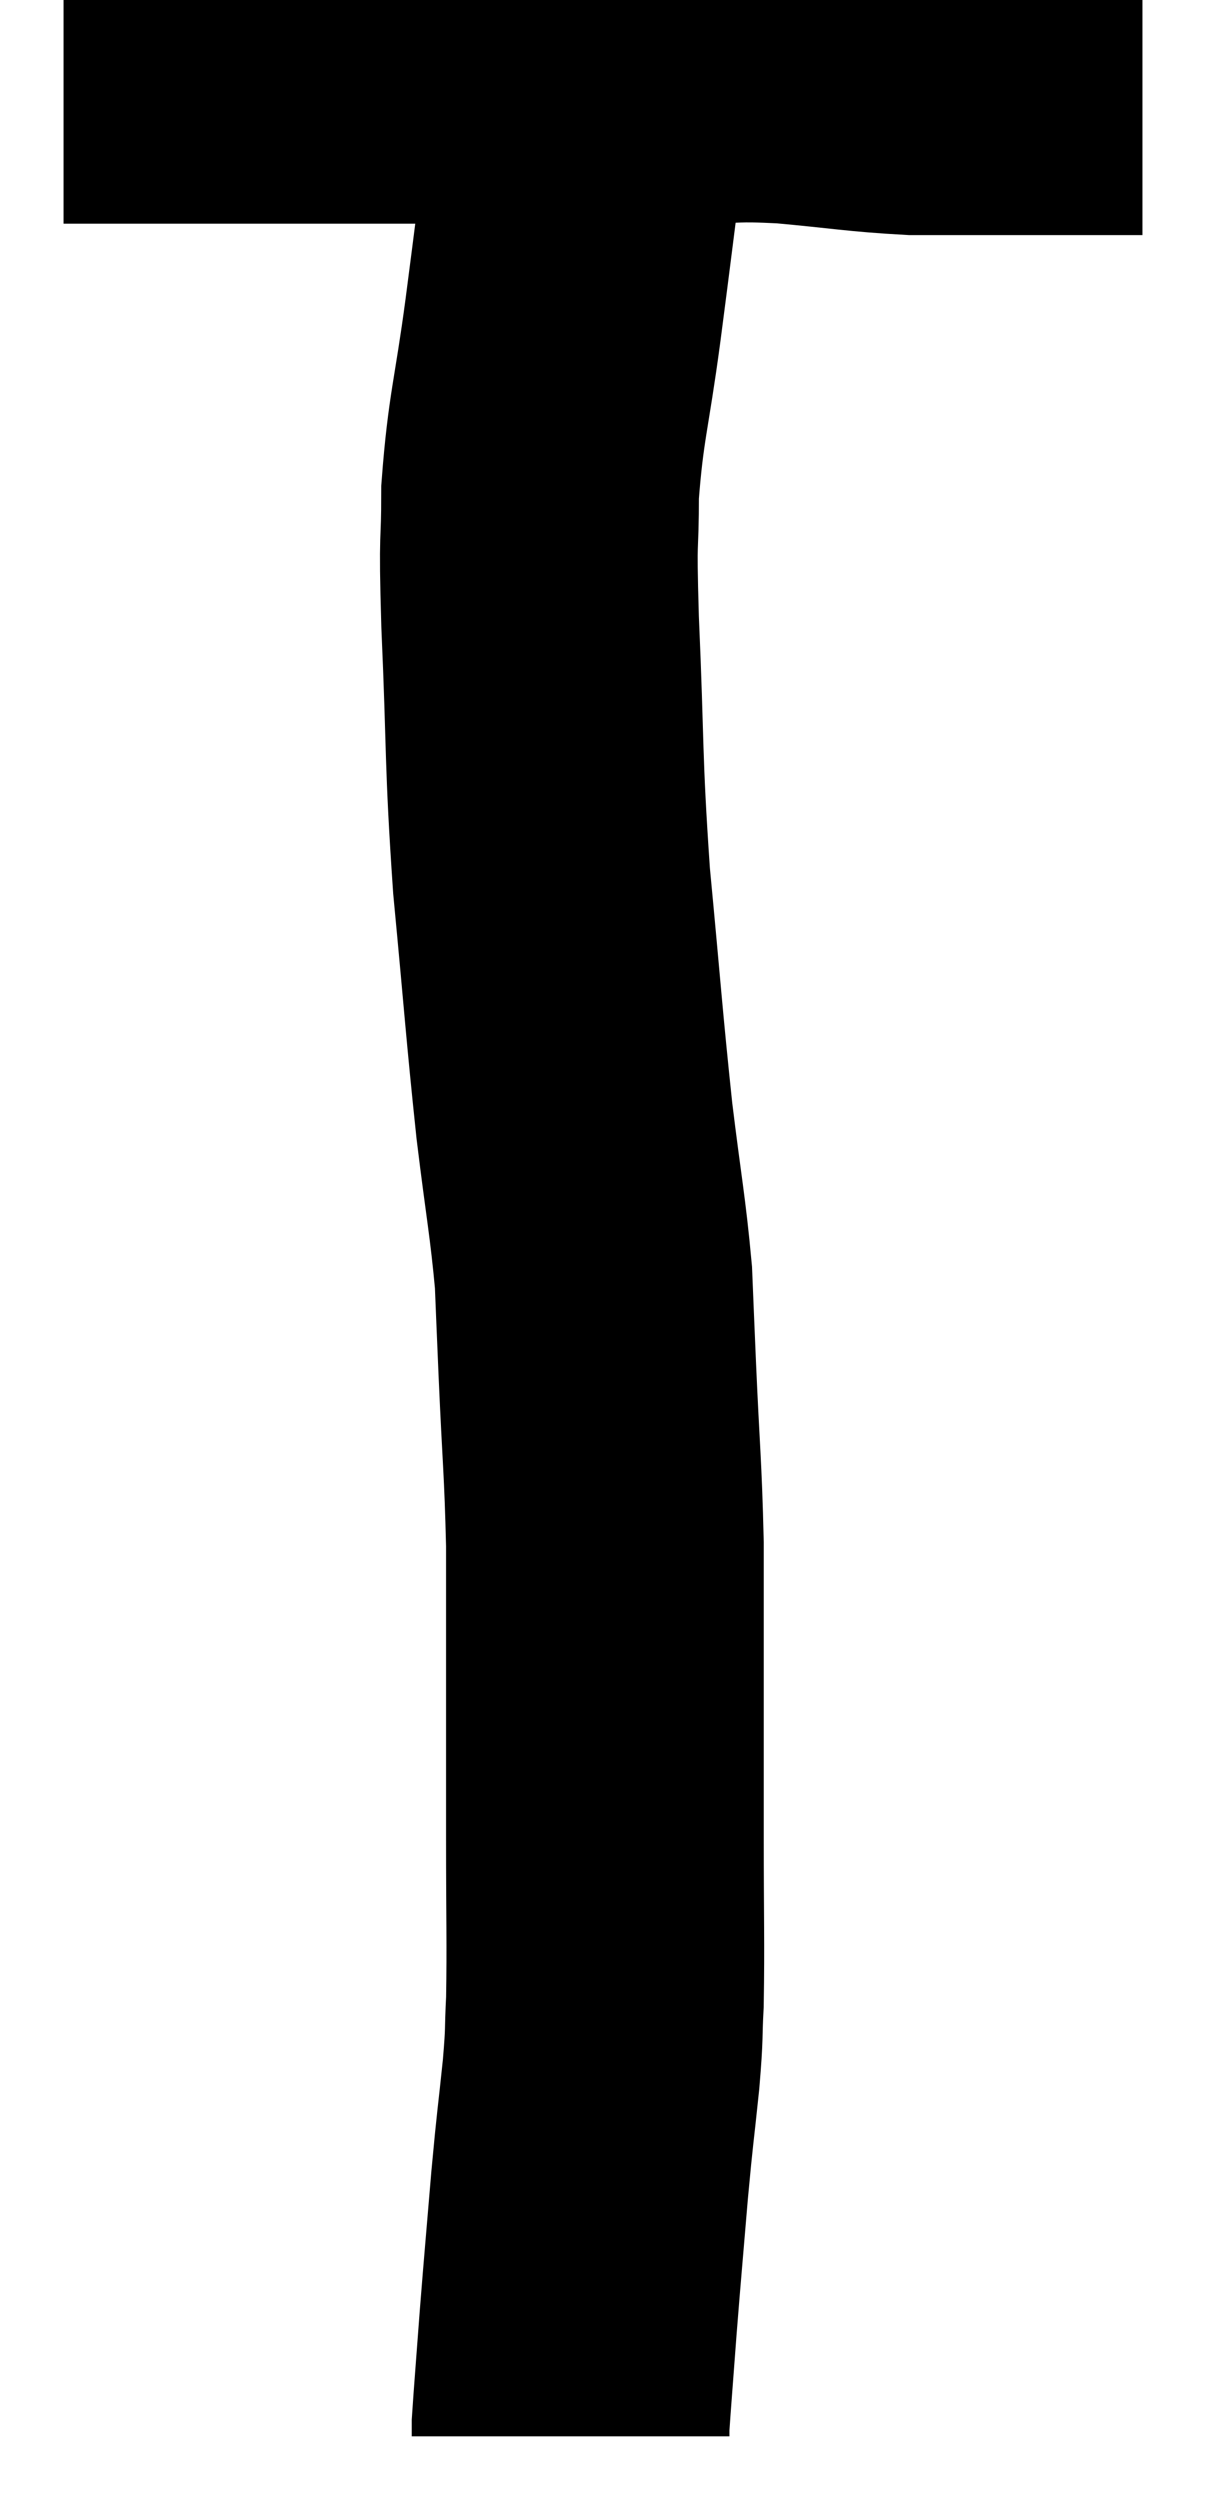 <svg xmlns="http://www.w3.org/2000/svg" viewBox="13.4 6.24 18.98 39.34" width="18.98" height="39.34"><path d="M 14.4 7.26 C 14.85 7.26, 14.88 7.26, 15.3 7.26 C 15.69 7.26, 15.525 7.26, 16.08 7.26 C 16.8 7.26, 16.77 7.26, 17.52 7.26 C 18.3 7.26, 18.15 7.26, 19.08 7.26 C 20.16 7.26, 20.355 7.26, 21.24 7.26 C 21.93 7.26, 21.87 7.26, 22.62 7.26 C 23.43 7.26, 23.445 7.26, 24.24 7.26 C 25.02 7.26, 24.915 7.215, 25.8 7.26 C 26.79 7.35, 26.97 7.395, 27.78 7.44 C 28.41 7.44, 28.41 7.44, 29.04 7.44 C 29.67 7.44, 29.79 7.44, 30.3 7.44 C 30.69 7.44, 30.855 7.44, 31.08 7.44 C 31.14 7.44, 31.125 7.44, 31.2 7.44 L 31.38 7.44" fill="none" stroke="black" stroke-width="5"></path><path d="M 22.62 7.32 C 22.62 7.89, 22.71 7.47, 22.62 8.46 C 22.44 9.87, 22.44 9.9, 22.26 11.28 C 22.08 12.63, 21.99 12.795, 21.9 13.98 C 21.9 15, 21.855 14.49, 21.9 16.02 C 21.99 18.06, 21.945 18.135, 22.08 20.1 C 22.26 21.99, 22.275 22.32, 22.44 23.88 C 22.59 25.11, 22.65 25.365, 22.74 26.34 C 22.77 27.06, 22.755 26.73, 22.8 27.78 C 22.86 29.16, 22.89 29.295, 22.92 30.54 C 22.92 31.65, 22.92 31.605, 22.92 32.76 C 22.92 33.96, 22.92 33.915, 22.92 35.16 C 22.92 36.45, 22.935 36.81, 22.92 37.74 C 22.89 38.31, 22.92 38.16, 22.86 38.88 C 22.77 39.75, 22.77 39.645, 22.68 40.62 C 22.59 41.7, 22.575 41.835, 22.5 42.78 C 22.44 43.59, 22.41 43.95, 22.38 44.4 C 22.38 44.49, 22.38 44.535, 22.38 44.58 L 22.38 44.58" fill="none" stroke="black" stroke-width="5"></path></svg>